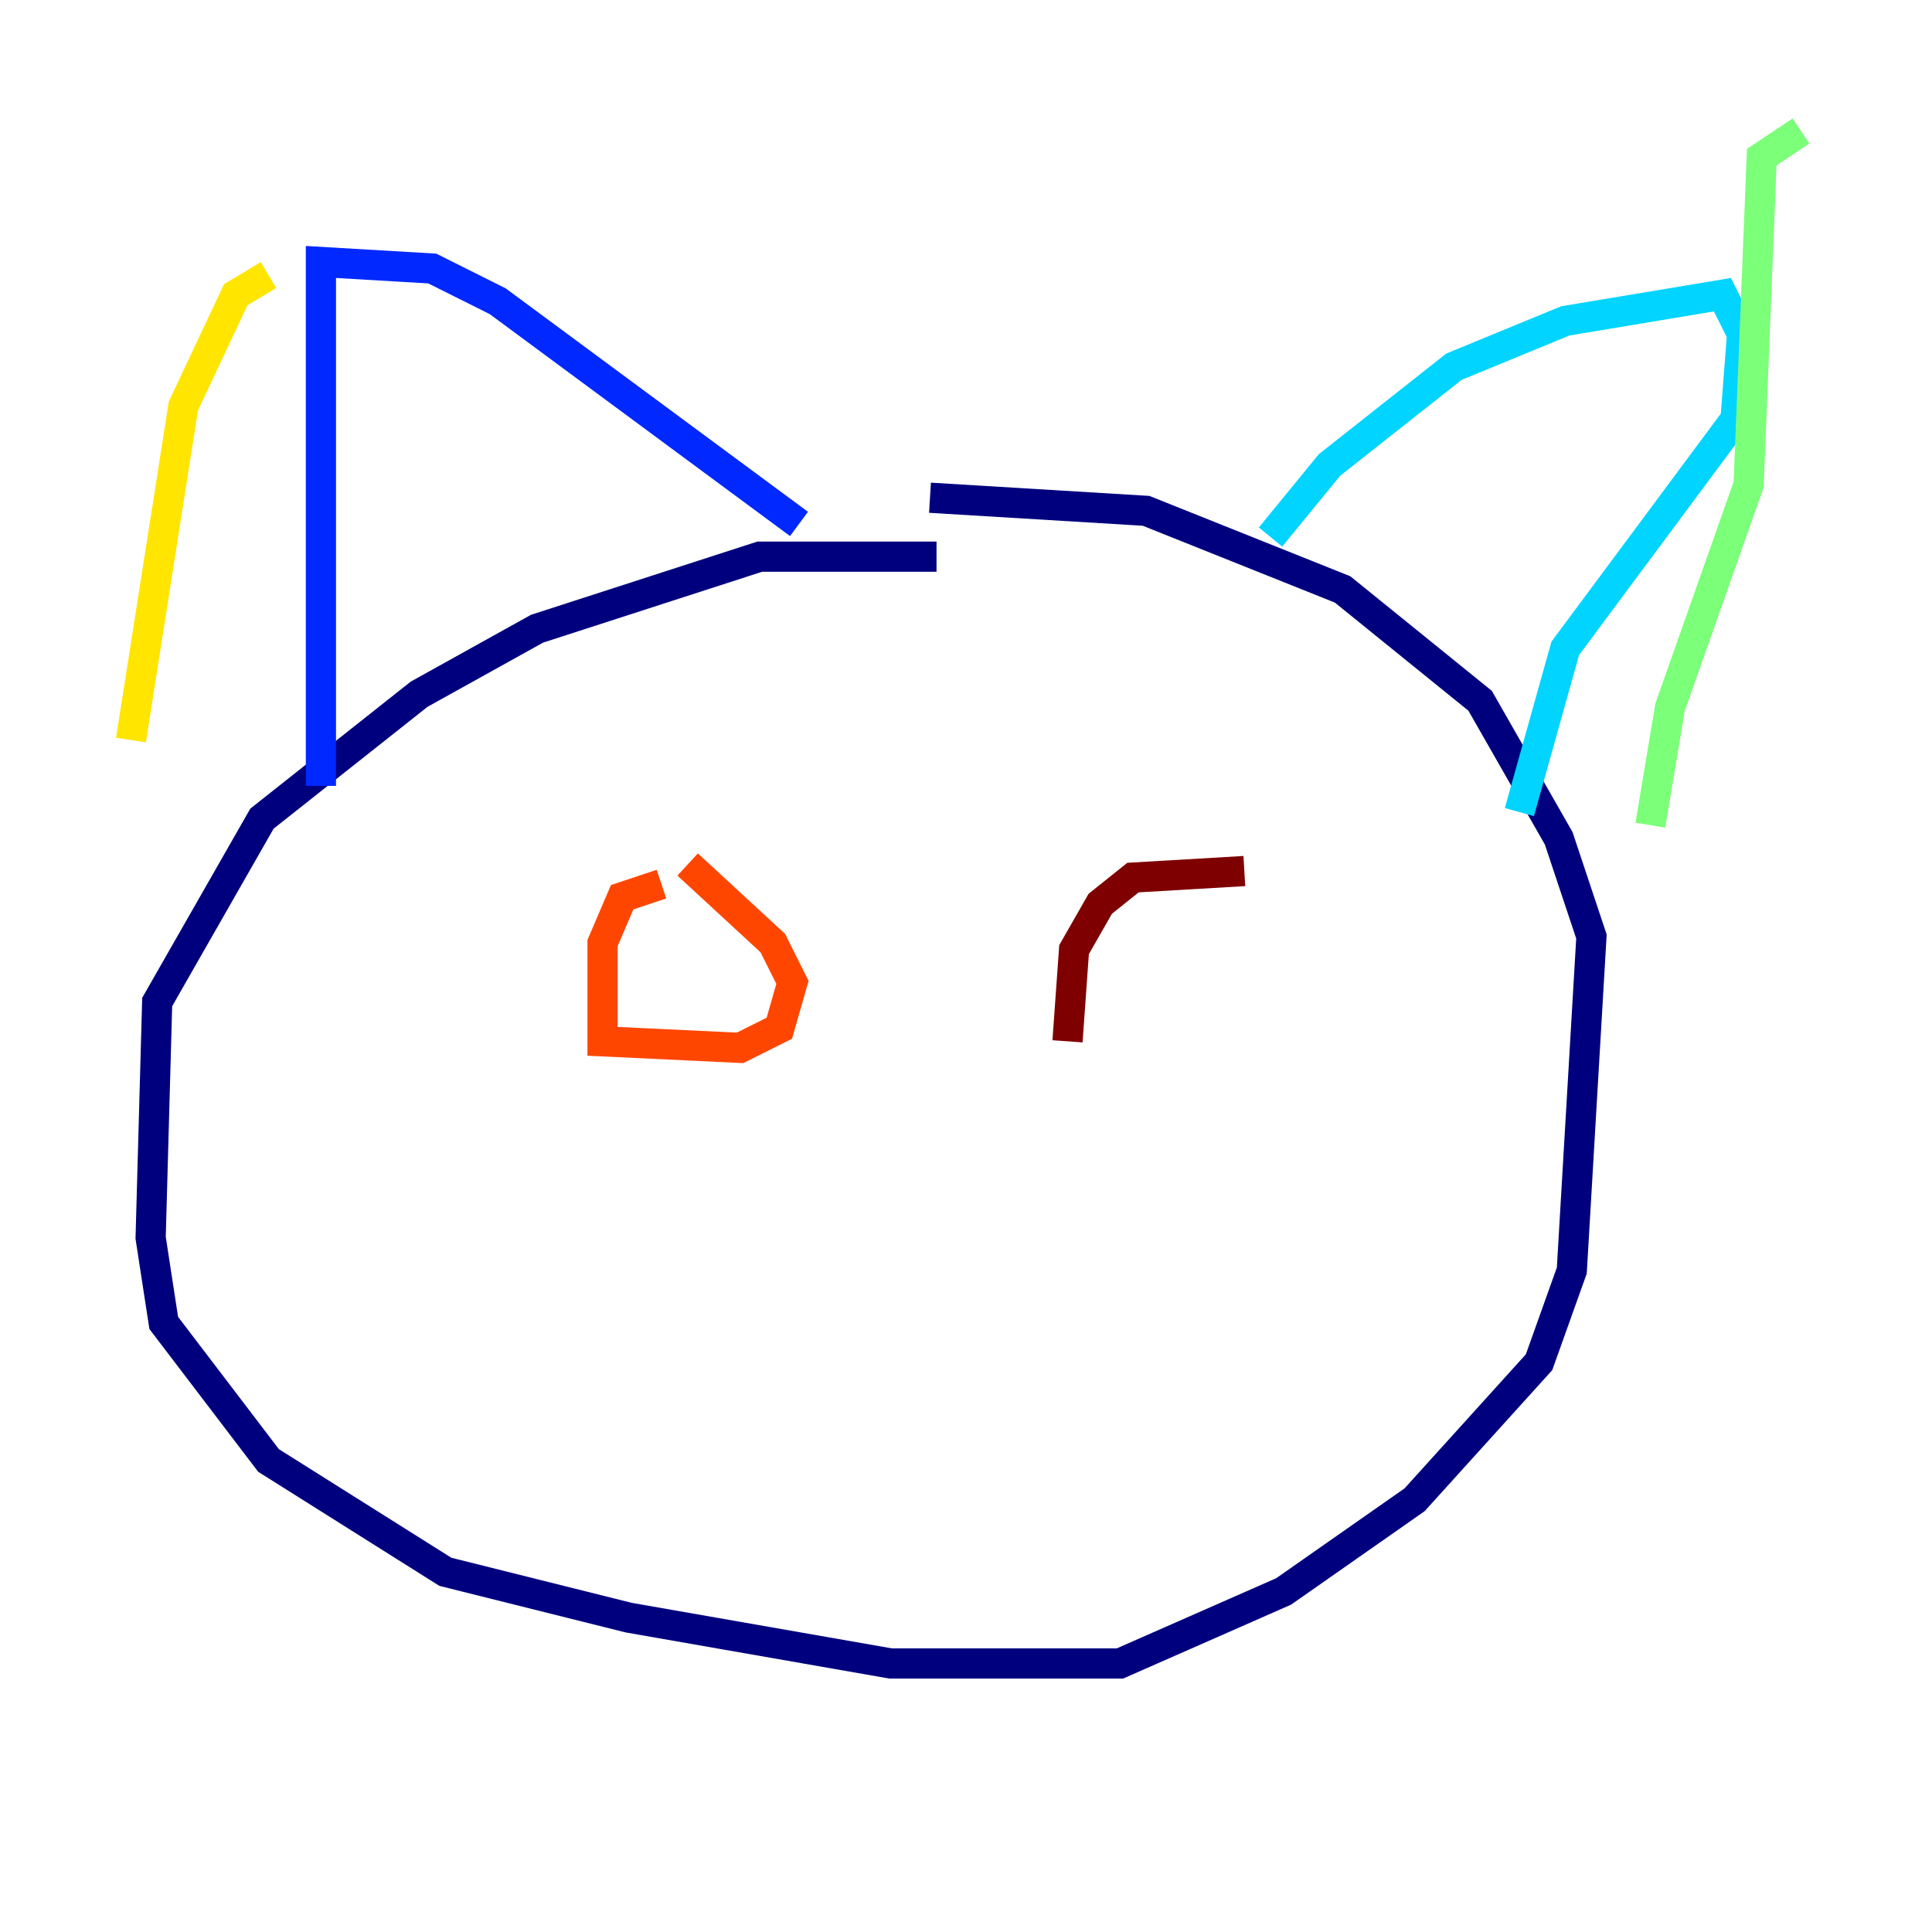 <?xml version="1.0" encoding="utf-8" ?>
<svg baseProfile="tiny" height="128" version="1.2" viewBox="0,0,128,128" width="128" xmlns="http://www.w3.org/2000/svg" xmlns:ev="http://www.w3.org/2001/xml-events" xmlns:xlink="http://www.w3.org/1999/xlink"><defs /><polyline fill="none" points="62.047,36.881 50.332,36.881 35.58,41.654 27.77,45.993 17.356,54.237 10.414,66.386 9.98,82.007 10.848,87.647 17.79,96.759 29.505,104.136 41.654,107.173 59.01,110.21 74.197,110.21 85.044,105.437 93.722,99.363 101.966,90.251 104.136,84.176 105.437,62.047 103.268,55.539 98.061,46.427 88.949,39.051 75.932,33.844 61.614,32.976" stroke="#00007f" stroke-width="2" /><polyline fill="none" points="21.261,52.068 21.261,17.356 28.637,17.79 32.976,19.959 52.936,34.712" stroke="#0028ff" stroke-width="2" /><polyline fill="none" points="84.176,35.58 88.081,30.807 96.325,24.298 103.702,21.261 114.115,19.525 115.417,22.129 114.983,27.77 103.702,42.956 100.664,53.803" stroke="#00d4ff" stroke-width="2" /><polyline fill="none" points="109.342,54.671 110.644,46.861 115.851,32.108 116.719,10.414 119.322,8.678" stroke="#7cff79" stroke-width="2" /><polyline fill="none" points="17.79,18.224 15.62,19.525 12.149,26.902 8.678,49.031" stroke="#ffe500" stroke-width="2" /><polyline fill="none" points="43.824,58.576 41.22,59.444 39.919,62.481 39.919,68.99 49.031,69.424 51.634,68.122 52.502,65.085 51.2,62.481 45.559,57.275" stroke="#ff4600" stroke-width="2" /><polyline fill="none" points="82.441,57.709 75.064,58.142 72.895,59.878 71.159,62.915 70.725,68.99" stroke="#7f0000" stroke-width="2" /></svg>
